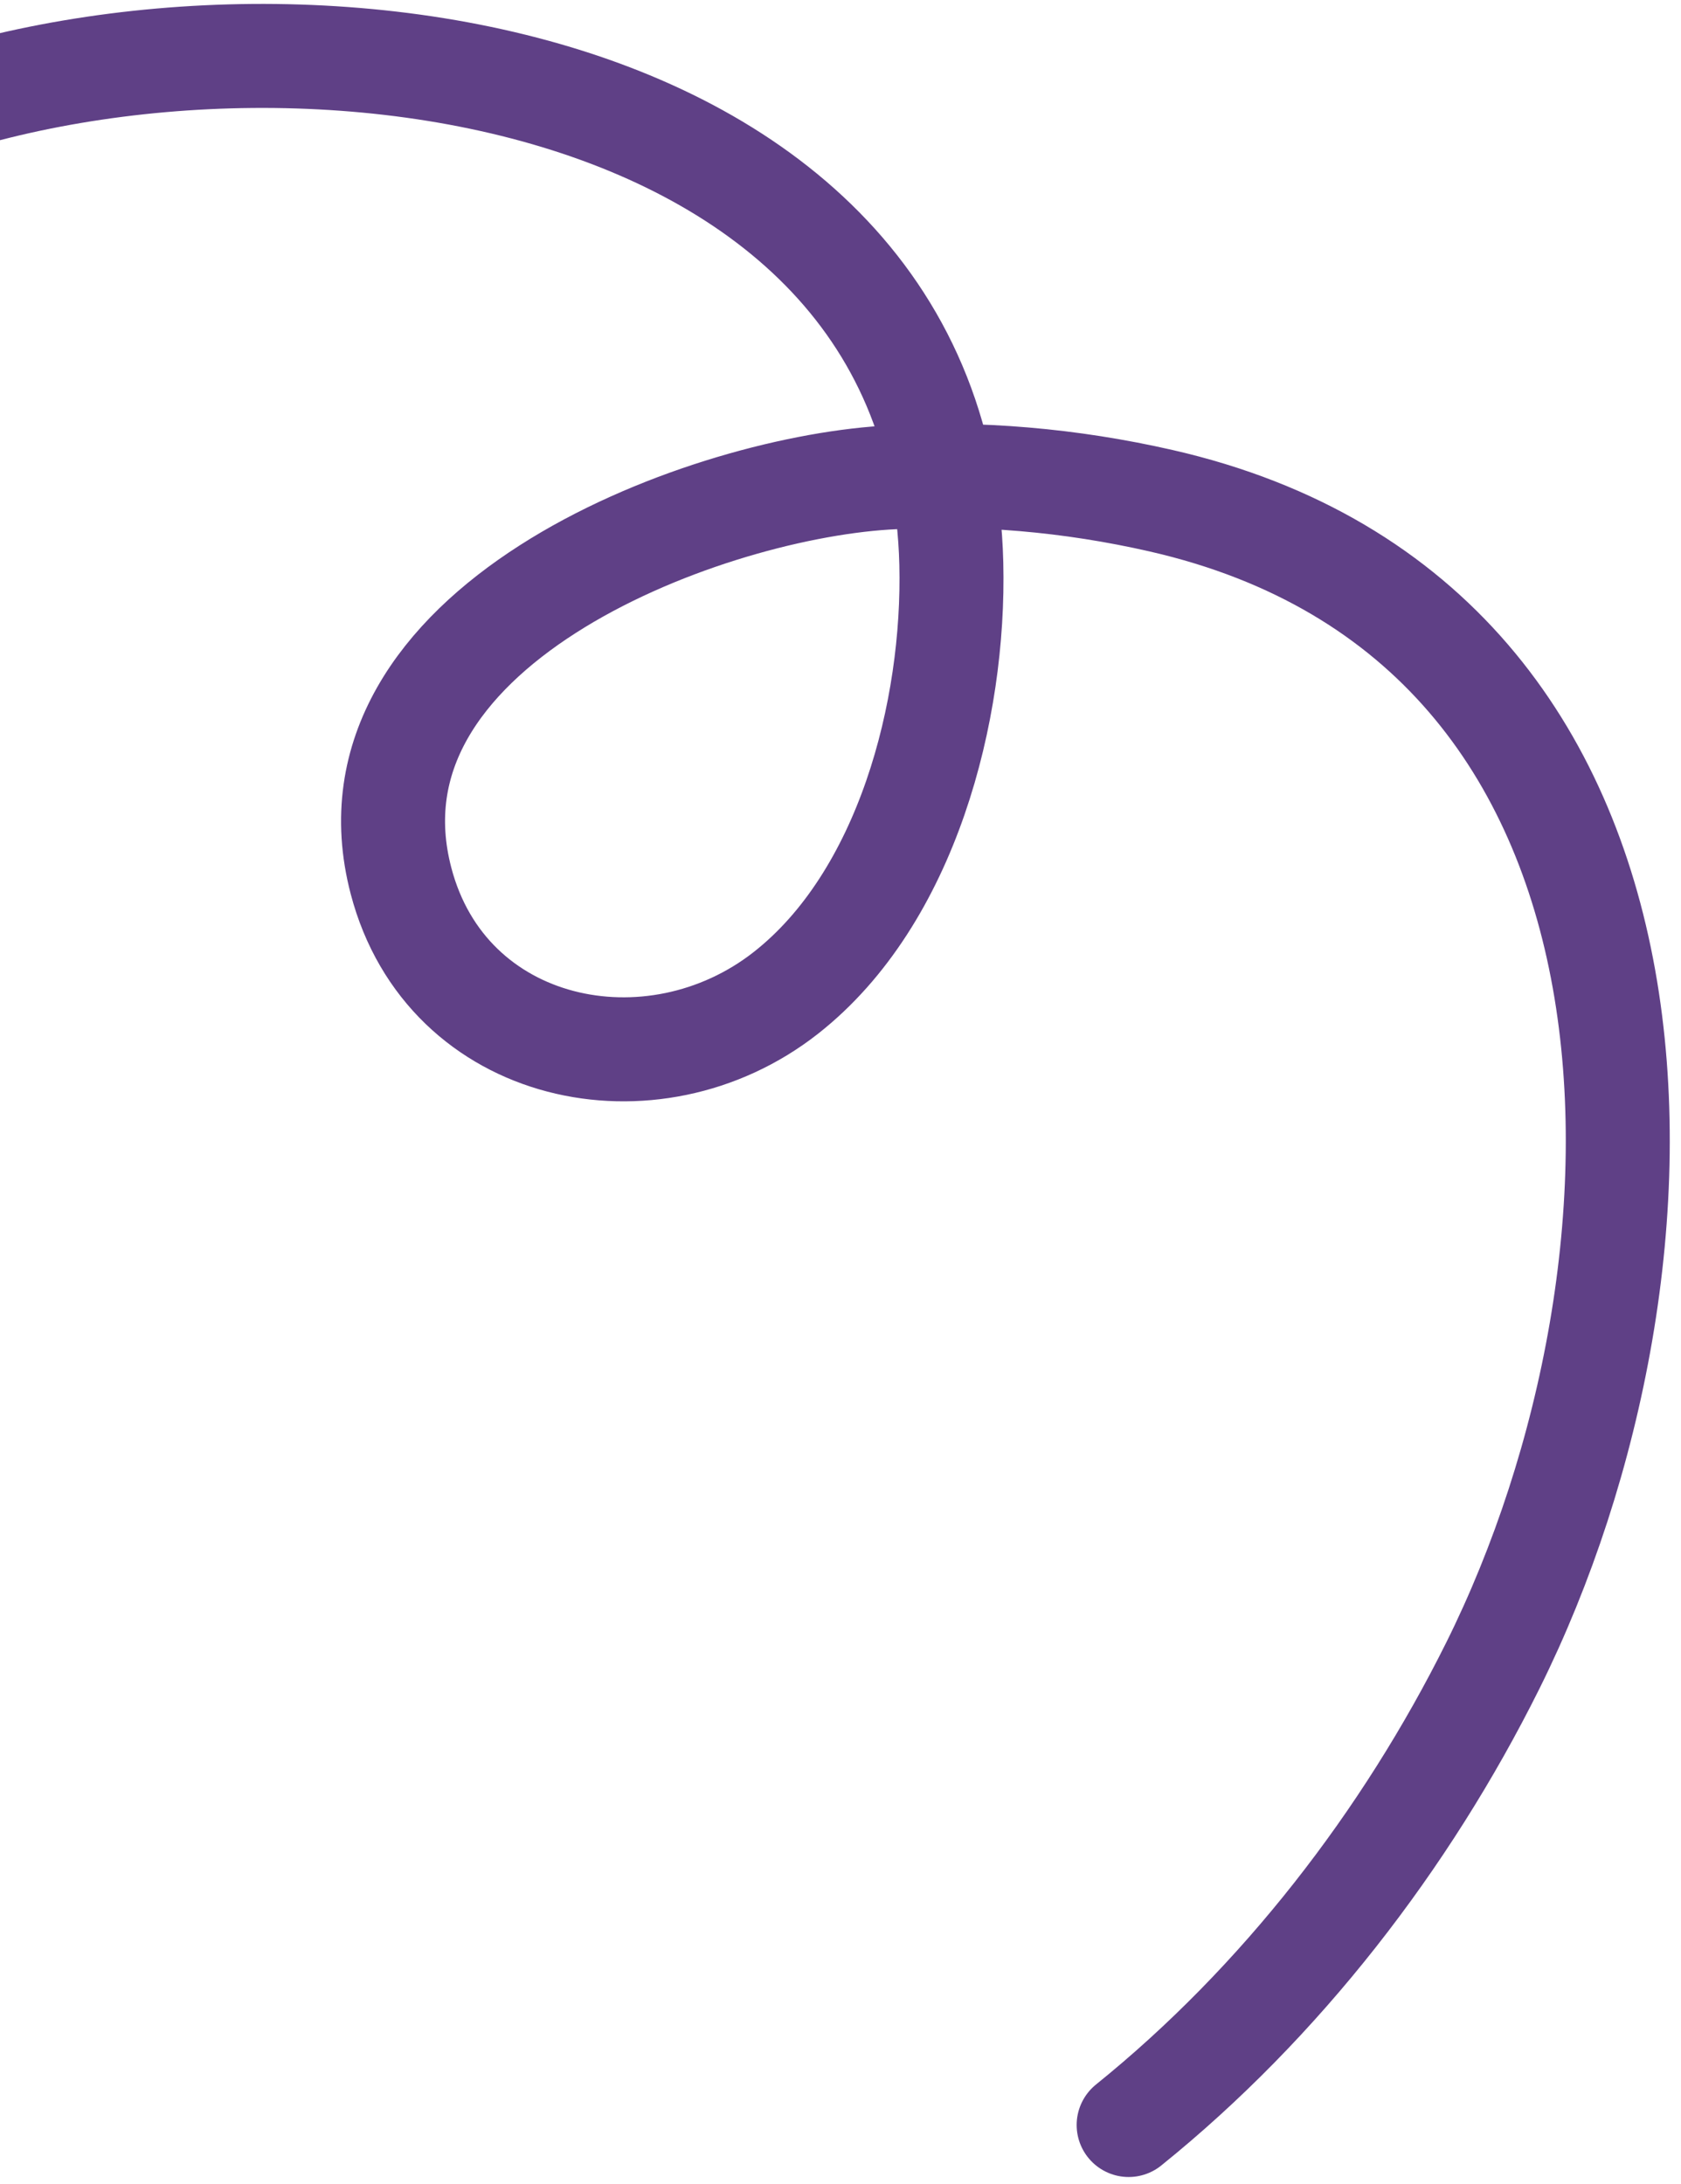 <svg xmlns="http://www.w3.org/2000/svg" width="97" height="126" fill="none" viewBox="0 0 97 126"><path stroke="#5F4086" stroke-linecap="round" stroke-miterlimit="1.5" stroke-width="6" d="M-33.745 29.348C-27.099 20.811 -19.354 13.181 -9.496 8.349C11.453 -1.923 54.135 1.864 54.894 32.51C55.103 41.001 52.333 51.792 45.347 57.275C37.661 63.306 25.769 60.847 23.14 50.812C19.328 36.265 40.186 28.254 51.1 27.556C56.409 27.216 61.804 27.7 66.988 28.882C98.106 35.974 97.659 72.941 86.142 96.08C81.12 106.168 73.889 115.515 65.127 122.58" strokeLinejoin="round"/></svg>